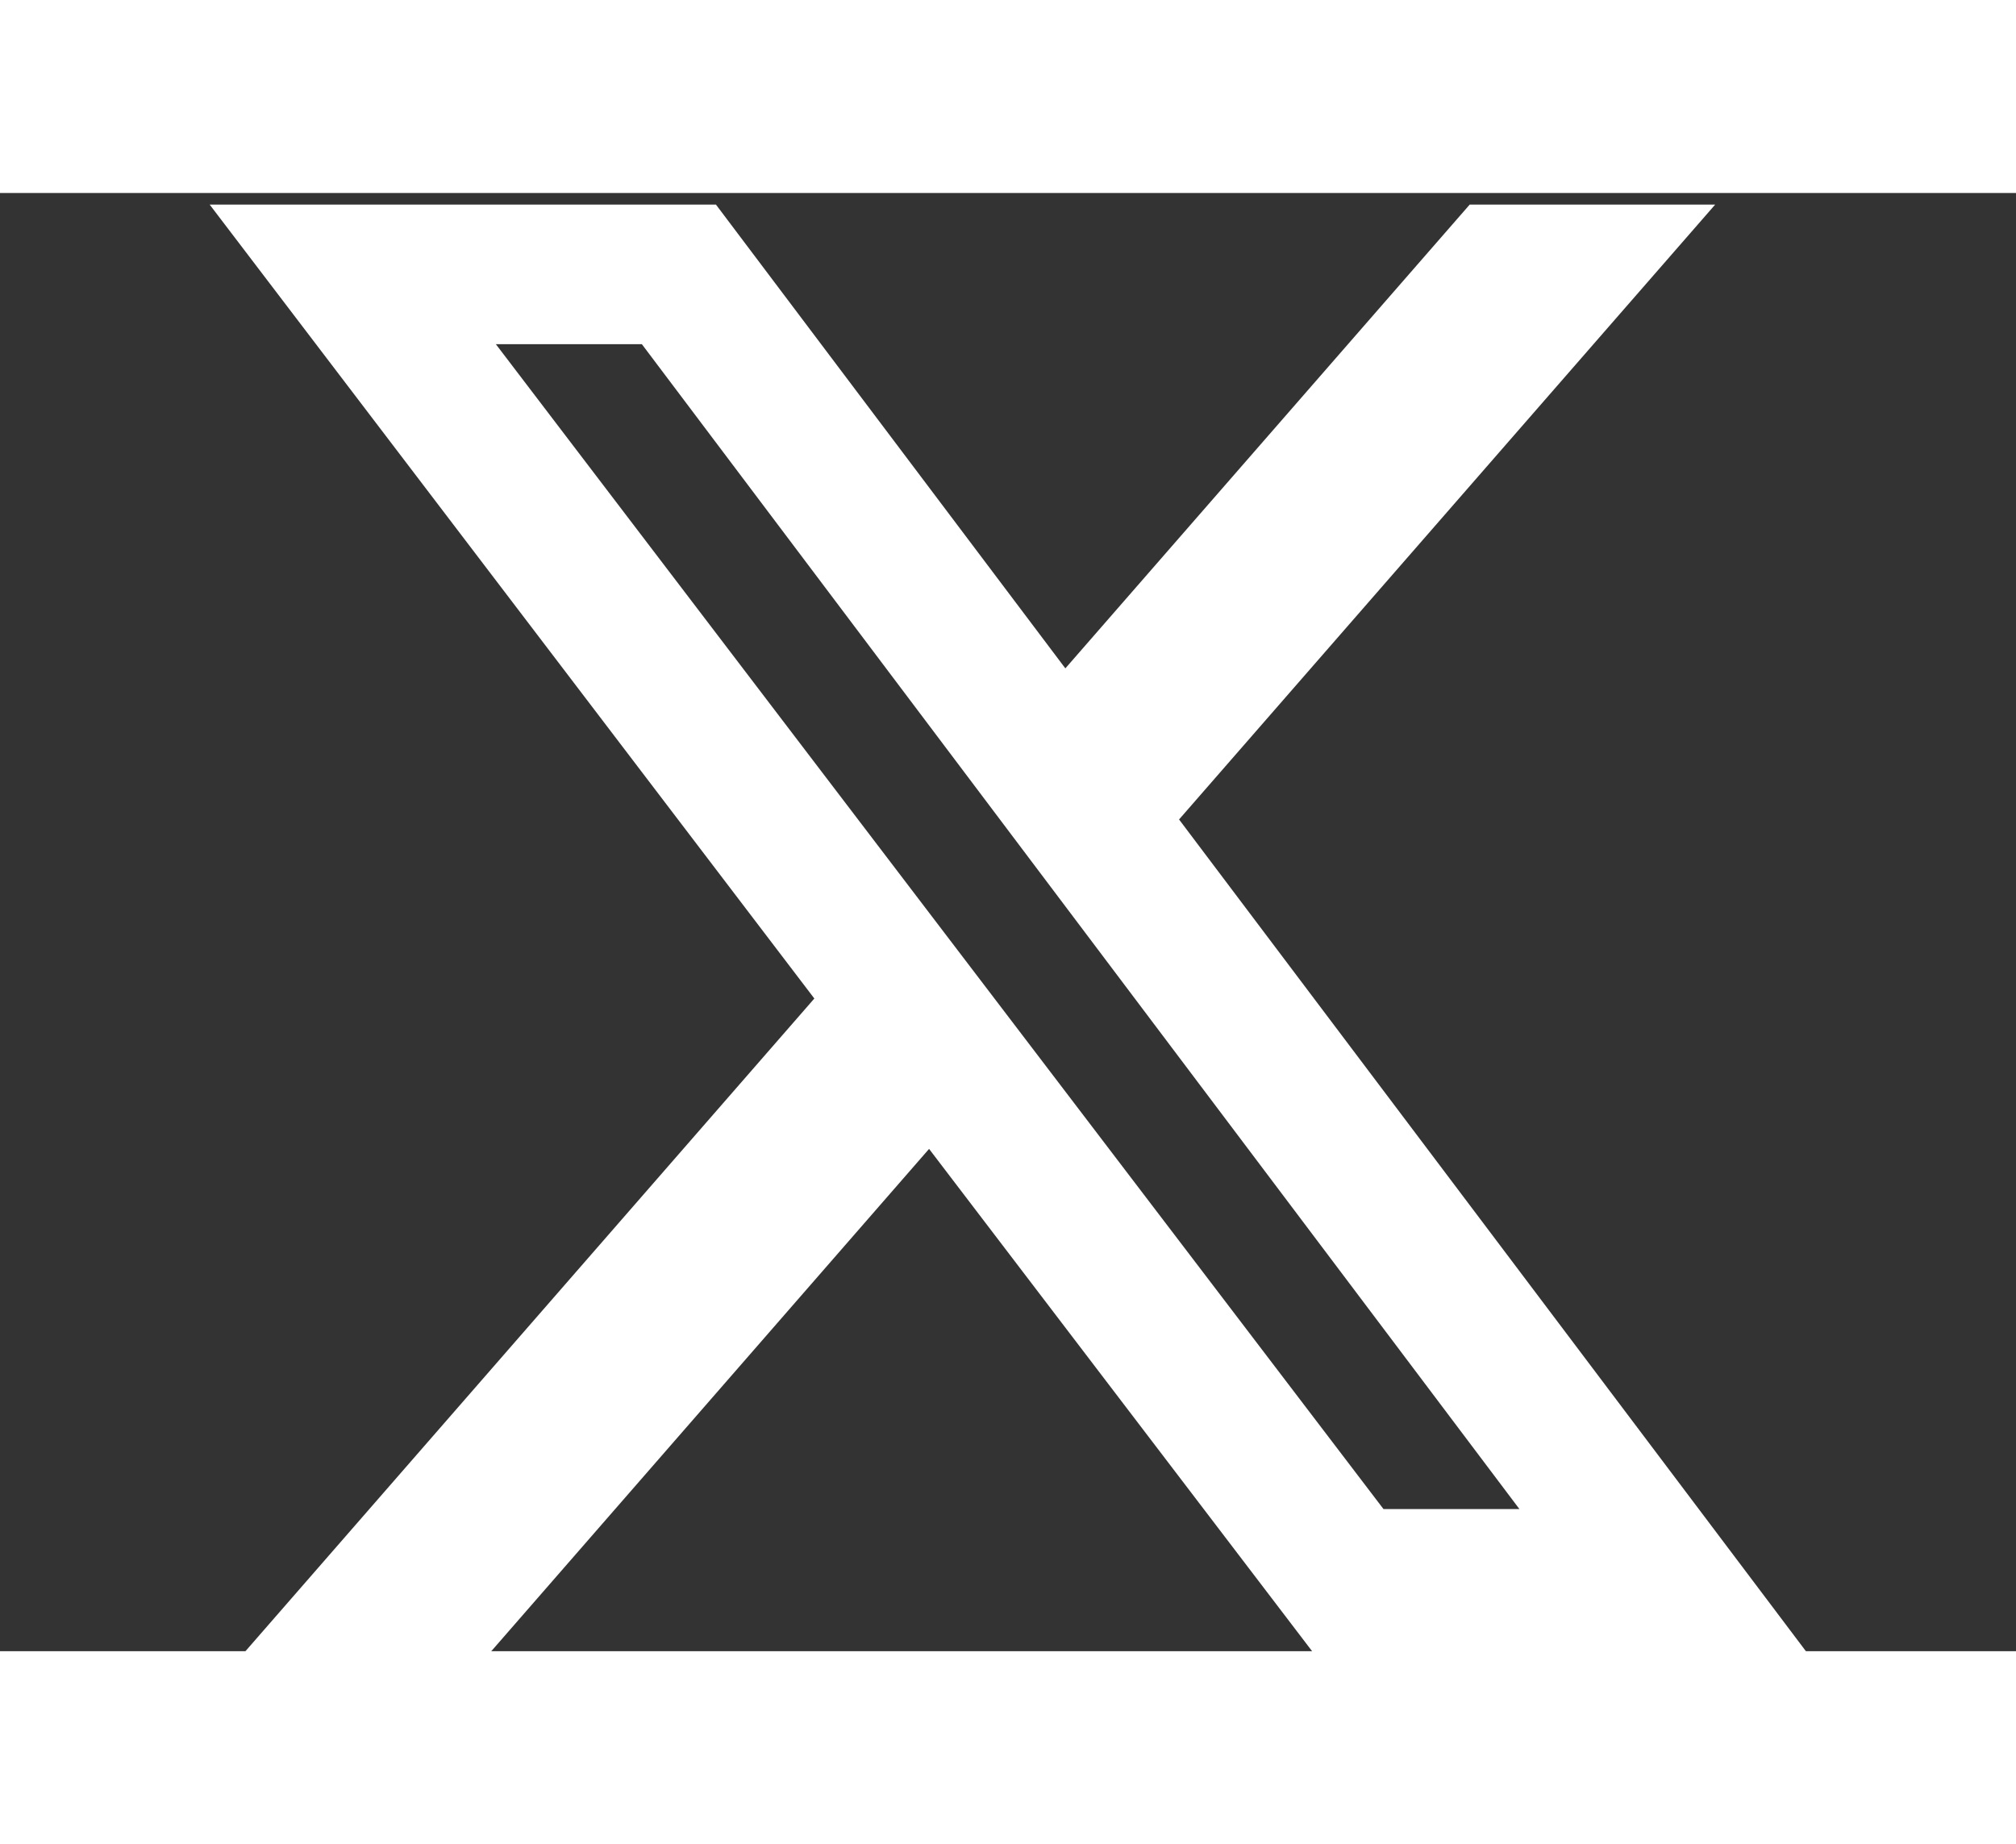 <svg xmlns="http://www.w3.org/2000/svg" width="47" height="43" viewBox="0 0 47 34" fill="none">
    <rect x="0" y="0" width="47" height="34" fill="#333333" stroke="none"/>
    <path d="M34.264 0.27H39.987L27.488 14.607L42.192 34.12H30.681L21.66 22.288L11.349 34.12H5.618L18.985 18.782L4.888 0.27H16.691L24.837 11.084L34.264 0.27ZM32.254 30.686H35.423L14.964 3.525H11.56L32.254 30.686Z" fill="white"/>
</svg>
